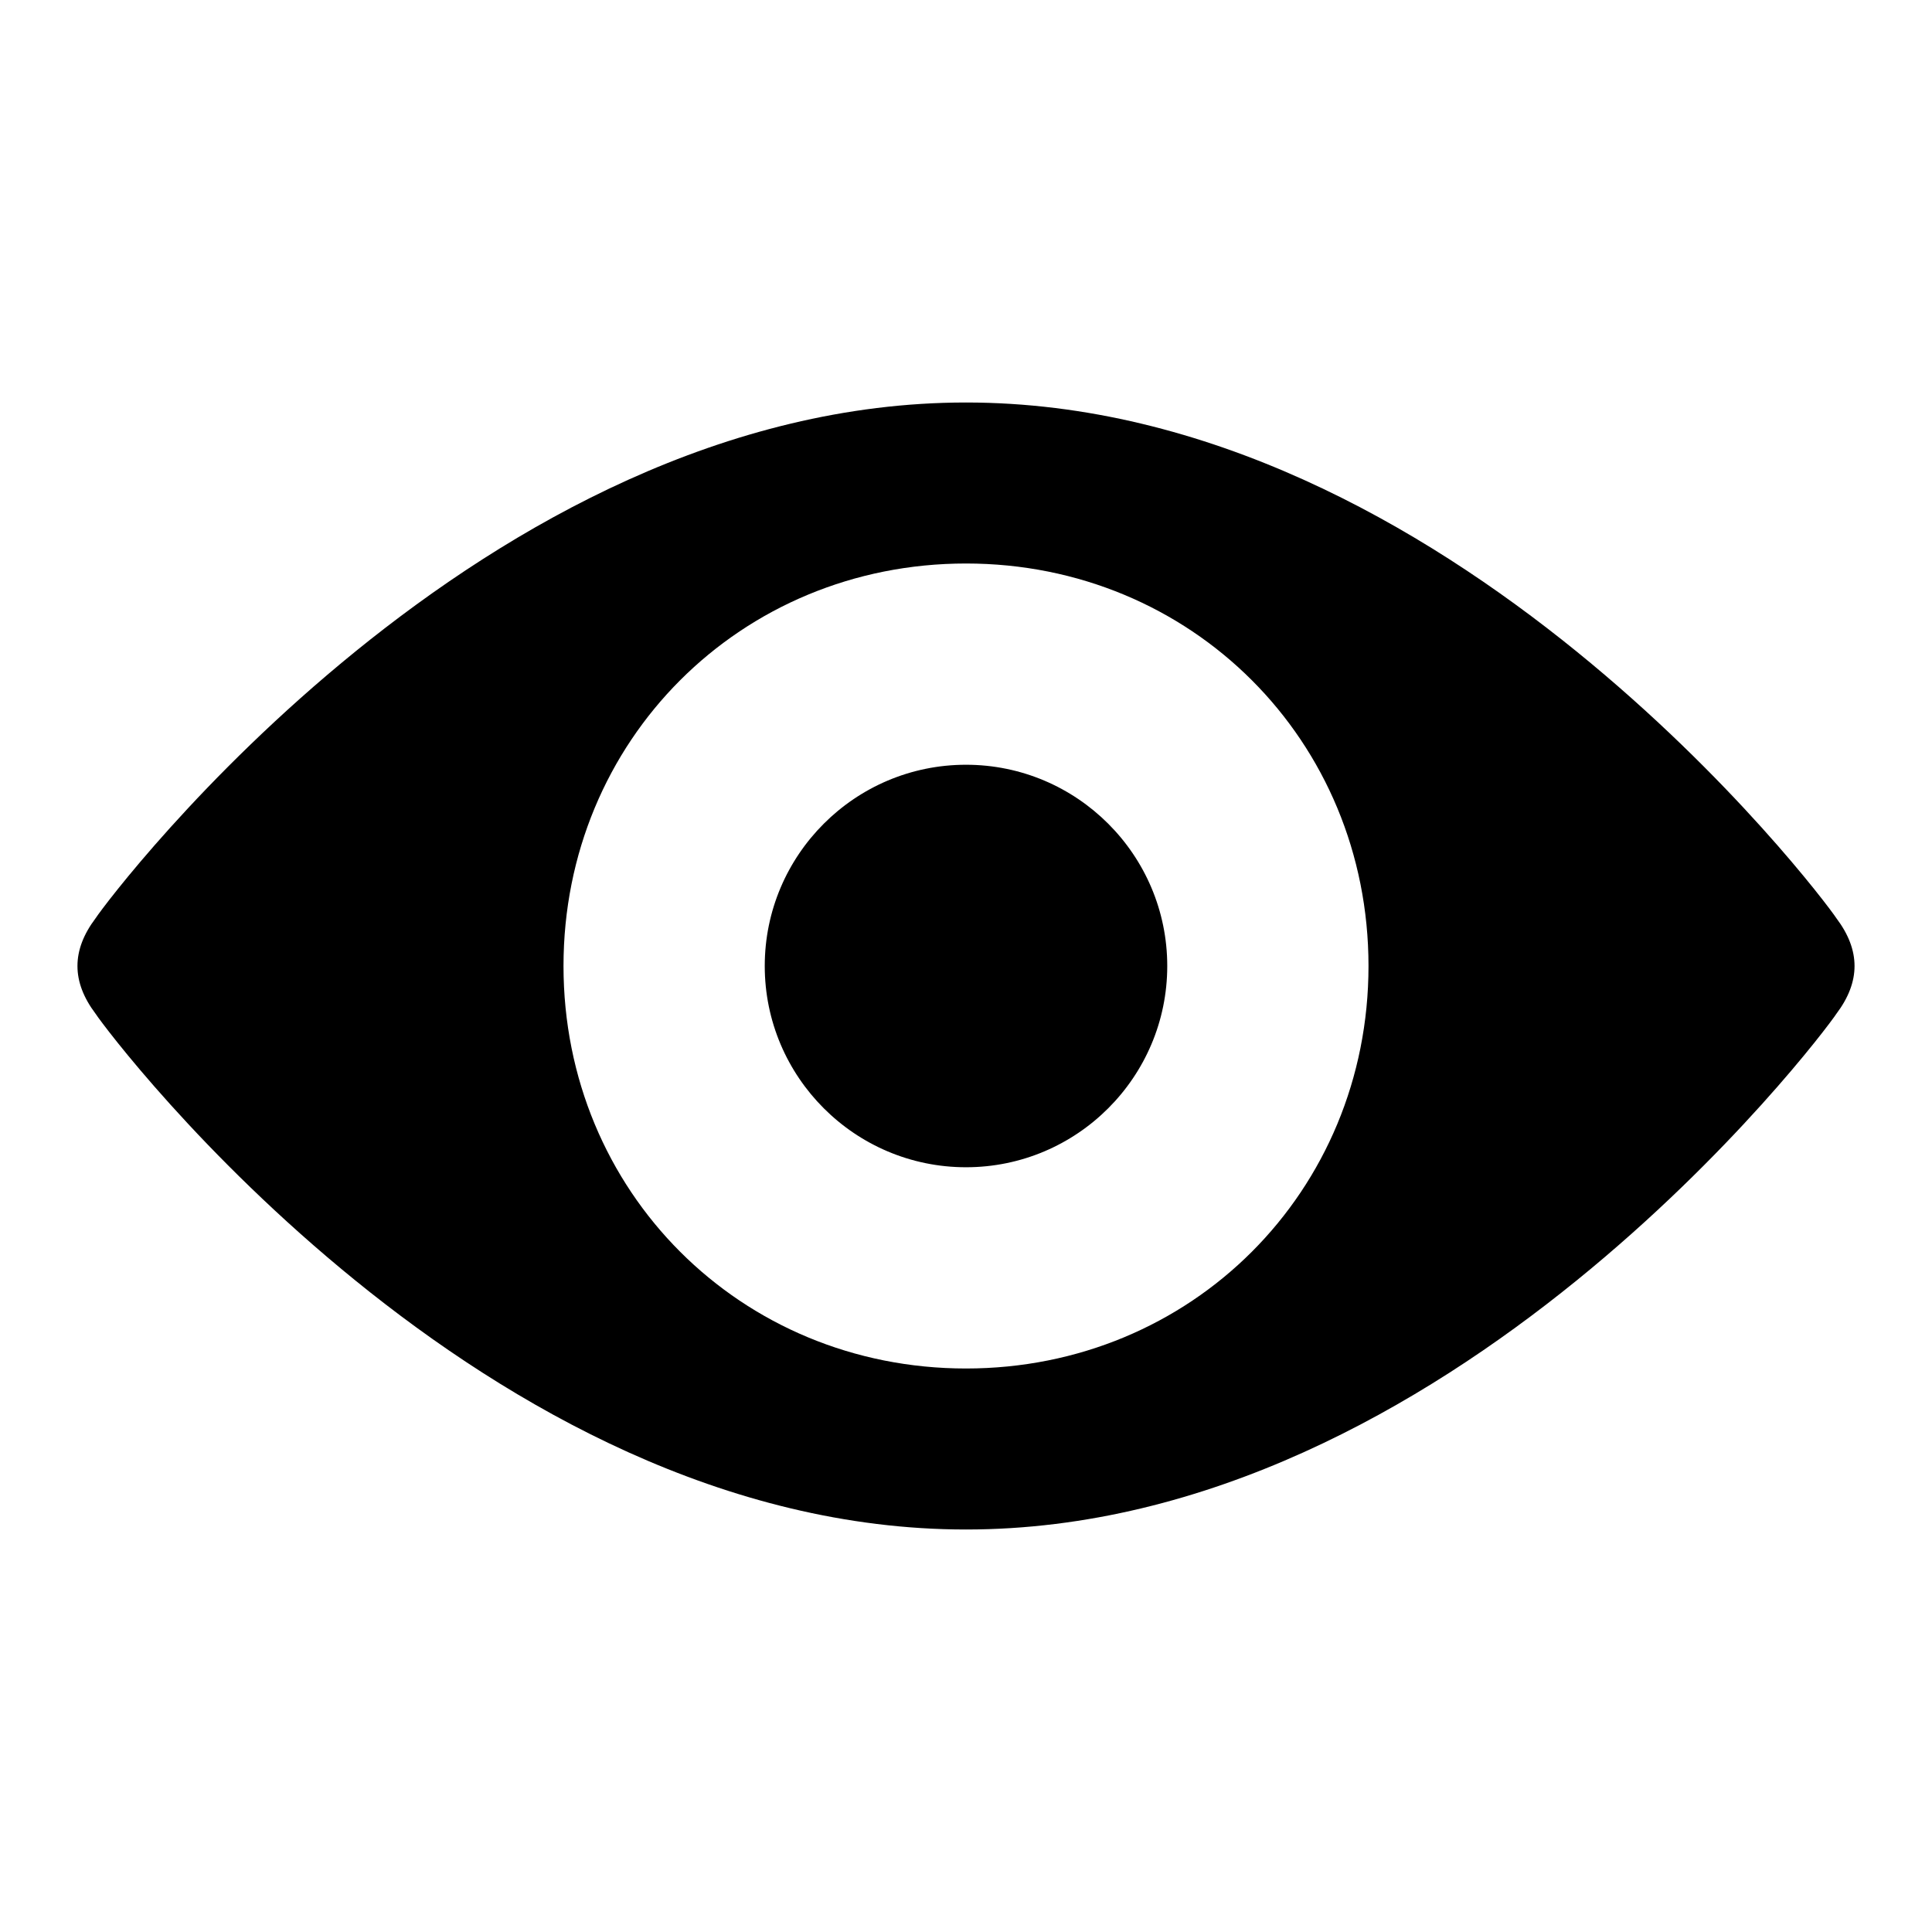 <svg xmlns="http://www.w3.org/2000/svg" xmlns:xlink="http://www.w3.org/1999/xlink" viewBox="0 0 24 24" version="1.1" width="24" height="24">
<g id="surface1">
<path style=" " d="M 12 5 C 6 5 1.387 11.105 1.188 11.406 C 0.887 11.805 0.887 12.195 1.188 12.594 C 1.387 12.895 6 19 12 19 C 18 19 22.613 12.895 22.812 12.594 C 23.113 12.195 23.113 11.805 22.812 11.406 C 22.613 11.105 18 5 12 5 Z M 12 7 C 14.801 7 17 9.199 17 12 C 17 14.801 14.801 17 12 17 C 9.199 17 7 14.801 7 12 C 7 9.199 9.199 7 12 7 Z M 12 9.5 C 10.621 9.5 9.5 10.621 9.5 12 C 9.5 13.379 10.621 14.5 12 14.5 C 13.379 14.5 14.5 13.379 14.5 12 C 14.5 10.621 13.379 9.5 12 9.5 Z "></path>
</g>
</svg>